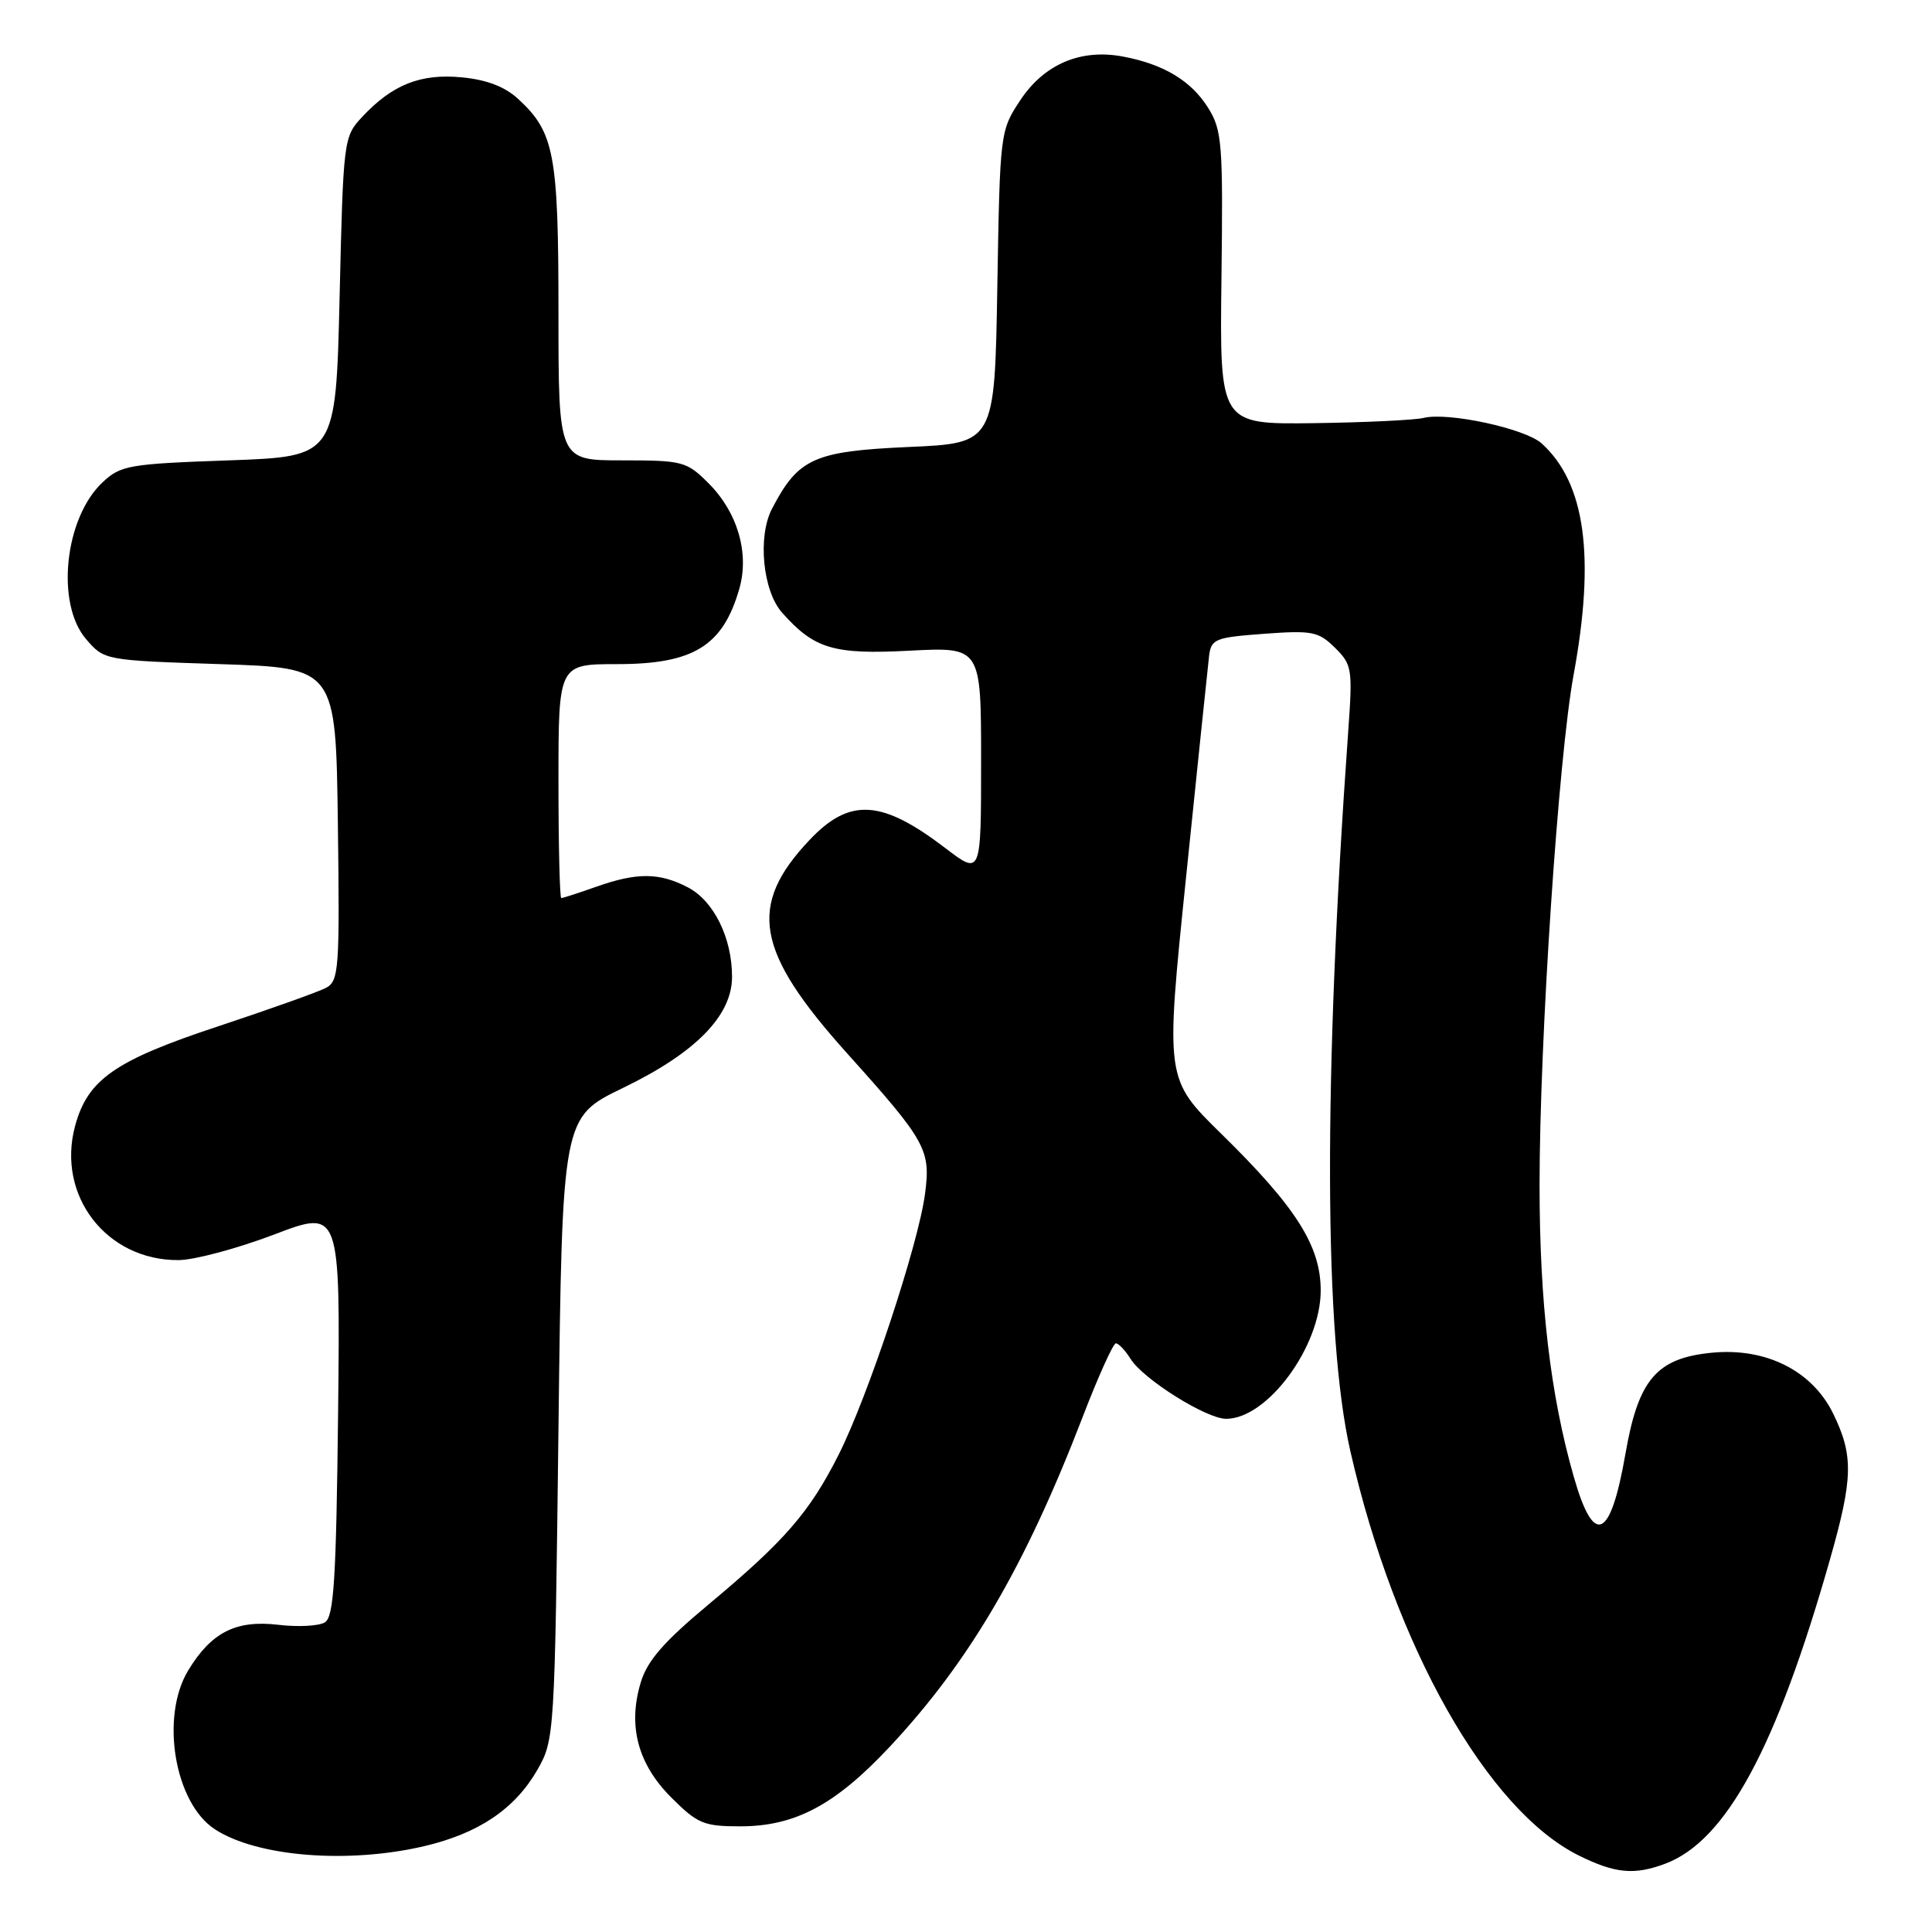 <?xml version="1.0" encoding="UTF-8" standalone="no"?>
<!DOCTYPE svg PUBLIC "-//W3C//DTD SVG 1.1//EN" "http://www.w3.org/Graphics/SVG/1.1/DTD/svg11.dtd" >
<svg xmlns="http://www.w3.org/2000/svg" xmlns:xlink="http://www.w3.org/1999/xlink" version="1.1" viewBox="0 0 256 256">
 <g >
 <path fill="currentColor"
d=" M 220.68 246.94 C 228.73 243.90 235.38 231.60 242.48 206.64 C 245.54 195.89 245.61 192.89 242.94 187.38 C 240.17 181.65 234.03 178.55 226.85 179.24 C 219.52 179.95 217.10 182.76 215.39 192.58 C 213.40 204.03 211.21 205.03 208.54 195.70 C 205.43 184.85 204.00 172.62 204.00 157.03 C 204.00 137.79 206.50 100.38 208.51 89.42 C 211.40 73.72 210.06 63.98 204.27 58.75 C 202.09 56.78 191.86 54.57 188.62 55.38 C 187.45 55.66 180.90 55.98 174.06 56.07 C 161.61 56.23 161.61 56.23 161.85 36.87 C 162.07 19.01 161.93 17.25 160.09 14.30 C 157.84 10.70 154.19 8.50 148.78 7.49 C 143.20 6.44 138.36 8.50 135.20 13.27 C 132.52 17.32 132.50 17.50 132.15 38.04 C 131.80 58.73 131.80 58.73 120.35 59.23 C 107.85 59.79 105.77 60.73 102.29 67.42 C 100.37 71.11 101.07 78.30 103.63 81.18 C 107.90 85.99 110.45 86.75 120.53 86.22 C 130.00 85.73 130.00 85.73 130.00 100.86 C 130.00 115.99 130.00 115.99 125.28 112.39 C 116.82 105.93 112.59 105.67 107.27 111.30 C 99.03 120.01 100.09 126.04 112.27 139.60 C 122.73 151.24 123.34 152.35 122.57 158.20 C 121.68 164.93 115.01 185.06 111.12 192.76 C 107.28 200.38 103.97 204.19 93.92 212.57 C 87.92 217.57 85.76 220.06 84.89 222.97 C 83.17 228.71 84.52 233.76 88.97 238.20 C 92.41 241.64 93.26 242.00 98.07 242.00 C 105.36 242.00 110.67 239.17 117.90 231.45 C 128.48 220.13 135.84 207.55 143.46 187.75 C 145.52 182.39 147.50 178.00 147.86 178.00 C 148.22 178.00 149.09 178.92 149.80 180.05 C 151.49 182.76 159.85 188.00 162.47 188.00 C 167.94 188.00 175.00 178.42 175.00 171.00 C 175.00 165.09 171.75 159.96 161.82 150.23 C 154.41 142.96 154.41 142.96 157.16 116.23 C 158.67 101.53 160.04 88.38 160.20 87.00 C 160.48 84.66 160.94 84.47 167.50 83.98 C 173.88 83.51 174.71 83.68 176.89 85.83 C 179.15 88.06 179.24 88.63 178.65 96.84 C 175.34 143.08 175.43 176.98 178.93 192.29 C 184.83 218.19 197.10 239.88 209.23 245.88 C 214.02 248.25 216.57 248.49 220.68 246.94 Z  M 56.24 244.62 C 63.44 242.92 68.23 239.69 71.20 234.52 C 73.47 230.55 73.51 230.03 74.00 189.27 C 74.50 148.05 74.50 148.05 82.52 144.17 C 92.17 139.51 97.00 134.59 97.00 129.43 C 97.00 124.26 94.57 119.35 91.13 117.57 C 87.34 115.61 84.41 115.59 79.00 117.50 C 76.66 118.33 74.58 119.00 74.37 119.00 C 74.17 119.00 74.00 112.03 74.00 103.50 C 74.00 88.00 74.00 88.00 81.78 88.00 C 91.89 88.00 95.78 85.60 97.96 78.03 C 99.32 73.32 97.74 67.89 93.90 64.05 C 90.98 61.13 90.48 61.00 82.42 61.00 C 74.00 61.00 74.00 61.00 74.00 41.47 C 74.00 20.39 73.46 17.53 68.66 13.11 C 66.91 11.49 64.48 10.56 61.20 10.25 C 55.74 9.72 52.00 11.20 48.00 15.48 C 45.53 18.12 45.49 18.44 45.00 39.33 C 44.50 60.50 44.50 60.50 30.33 61.00 C 17.05 61.47 15.99 61.65 13.57 63.93 C 8.55 68.66 7.36 79.99 11.41 84.69 C 13.82 87.49 13.85 87.50 29.16 88.00 C 44.50 88.50 44.50 88.50 44.77 109.20 C 45.02 128.38 44.91 129.98 43.21 130.89 C 42.21 131.42 35.79 133.71 28.95 135.98 C 15.23 140.51 11.61 143.03 9.95 149.20 C 7.46 158.43 14.13 167.05 23.68 166.97 C 25.78 166.95 31.46 165.43 36.30 163.59 C 45.09 160.24 45.09 160.24 44.80 187.16 C 44.55 209.32 44.24 214.23 43.05 214.97 C 42.26 215.46 39.46 215.61 36.84 215.29 C 31.27 214.64 28.02 216.28 24.96 221.30 C 21.21 227.45 23.11 238.88 28.46 242.38 C 34.03 246.03 46.11 247.00 56.24 244.62 Z "/>
</g>
</svg>
